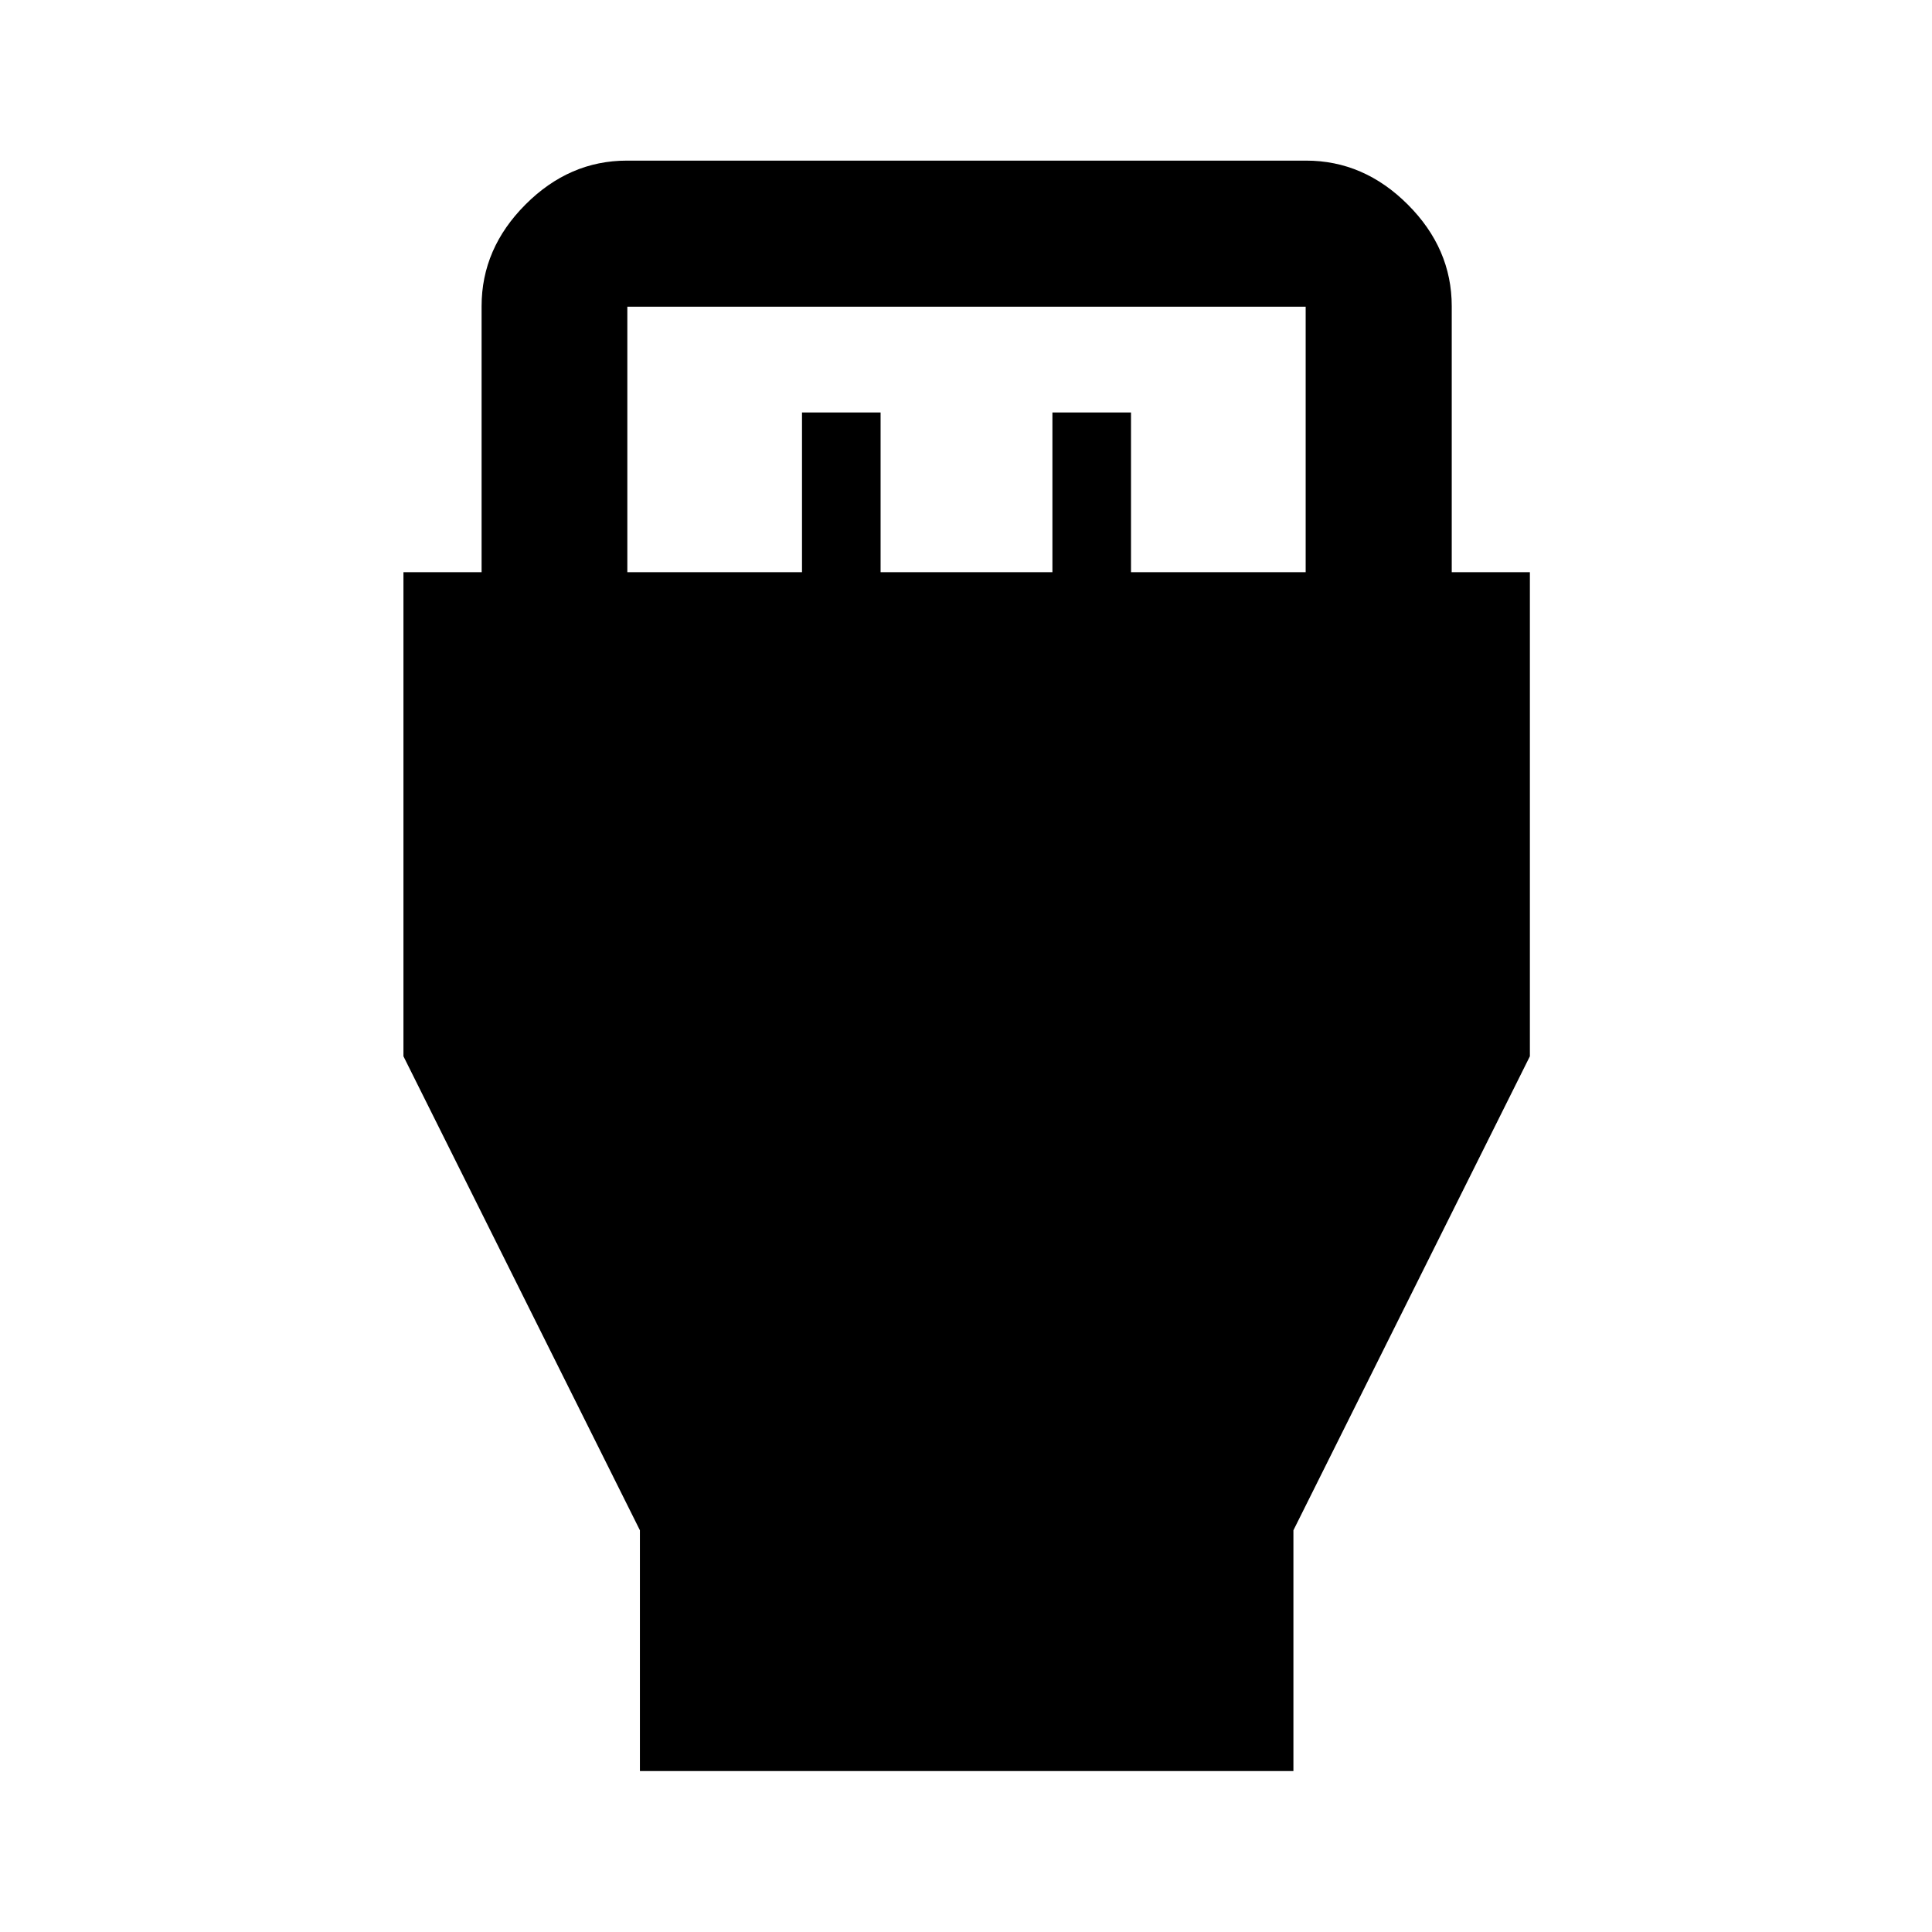 <svg xmlns="http://www.w3.org/2000/svg" height="40" viewBox="0 -960 960 960" width="40"><path d="M317.97-79.97v-119.64l-117.5-235.53v-240.54h38.83v-132.17q0-28.67 21.79-50.51 21.79-21.83 50.4-21.83h337.52q28.68 0 50.51 21.83 21.84 21.84 21.84 50.51v132.17h38.83v240.54l-117.5 235.53v119.64H317.97Zm-6.25-595.71h86.79v-79.37h39.05v79.37h85.38v-79.37h39.05v79.37h86.79v-131.93H311.72v131.93Z"/></svg>